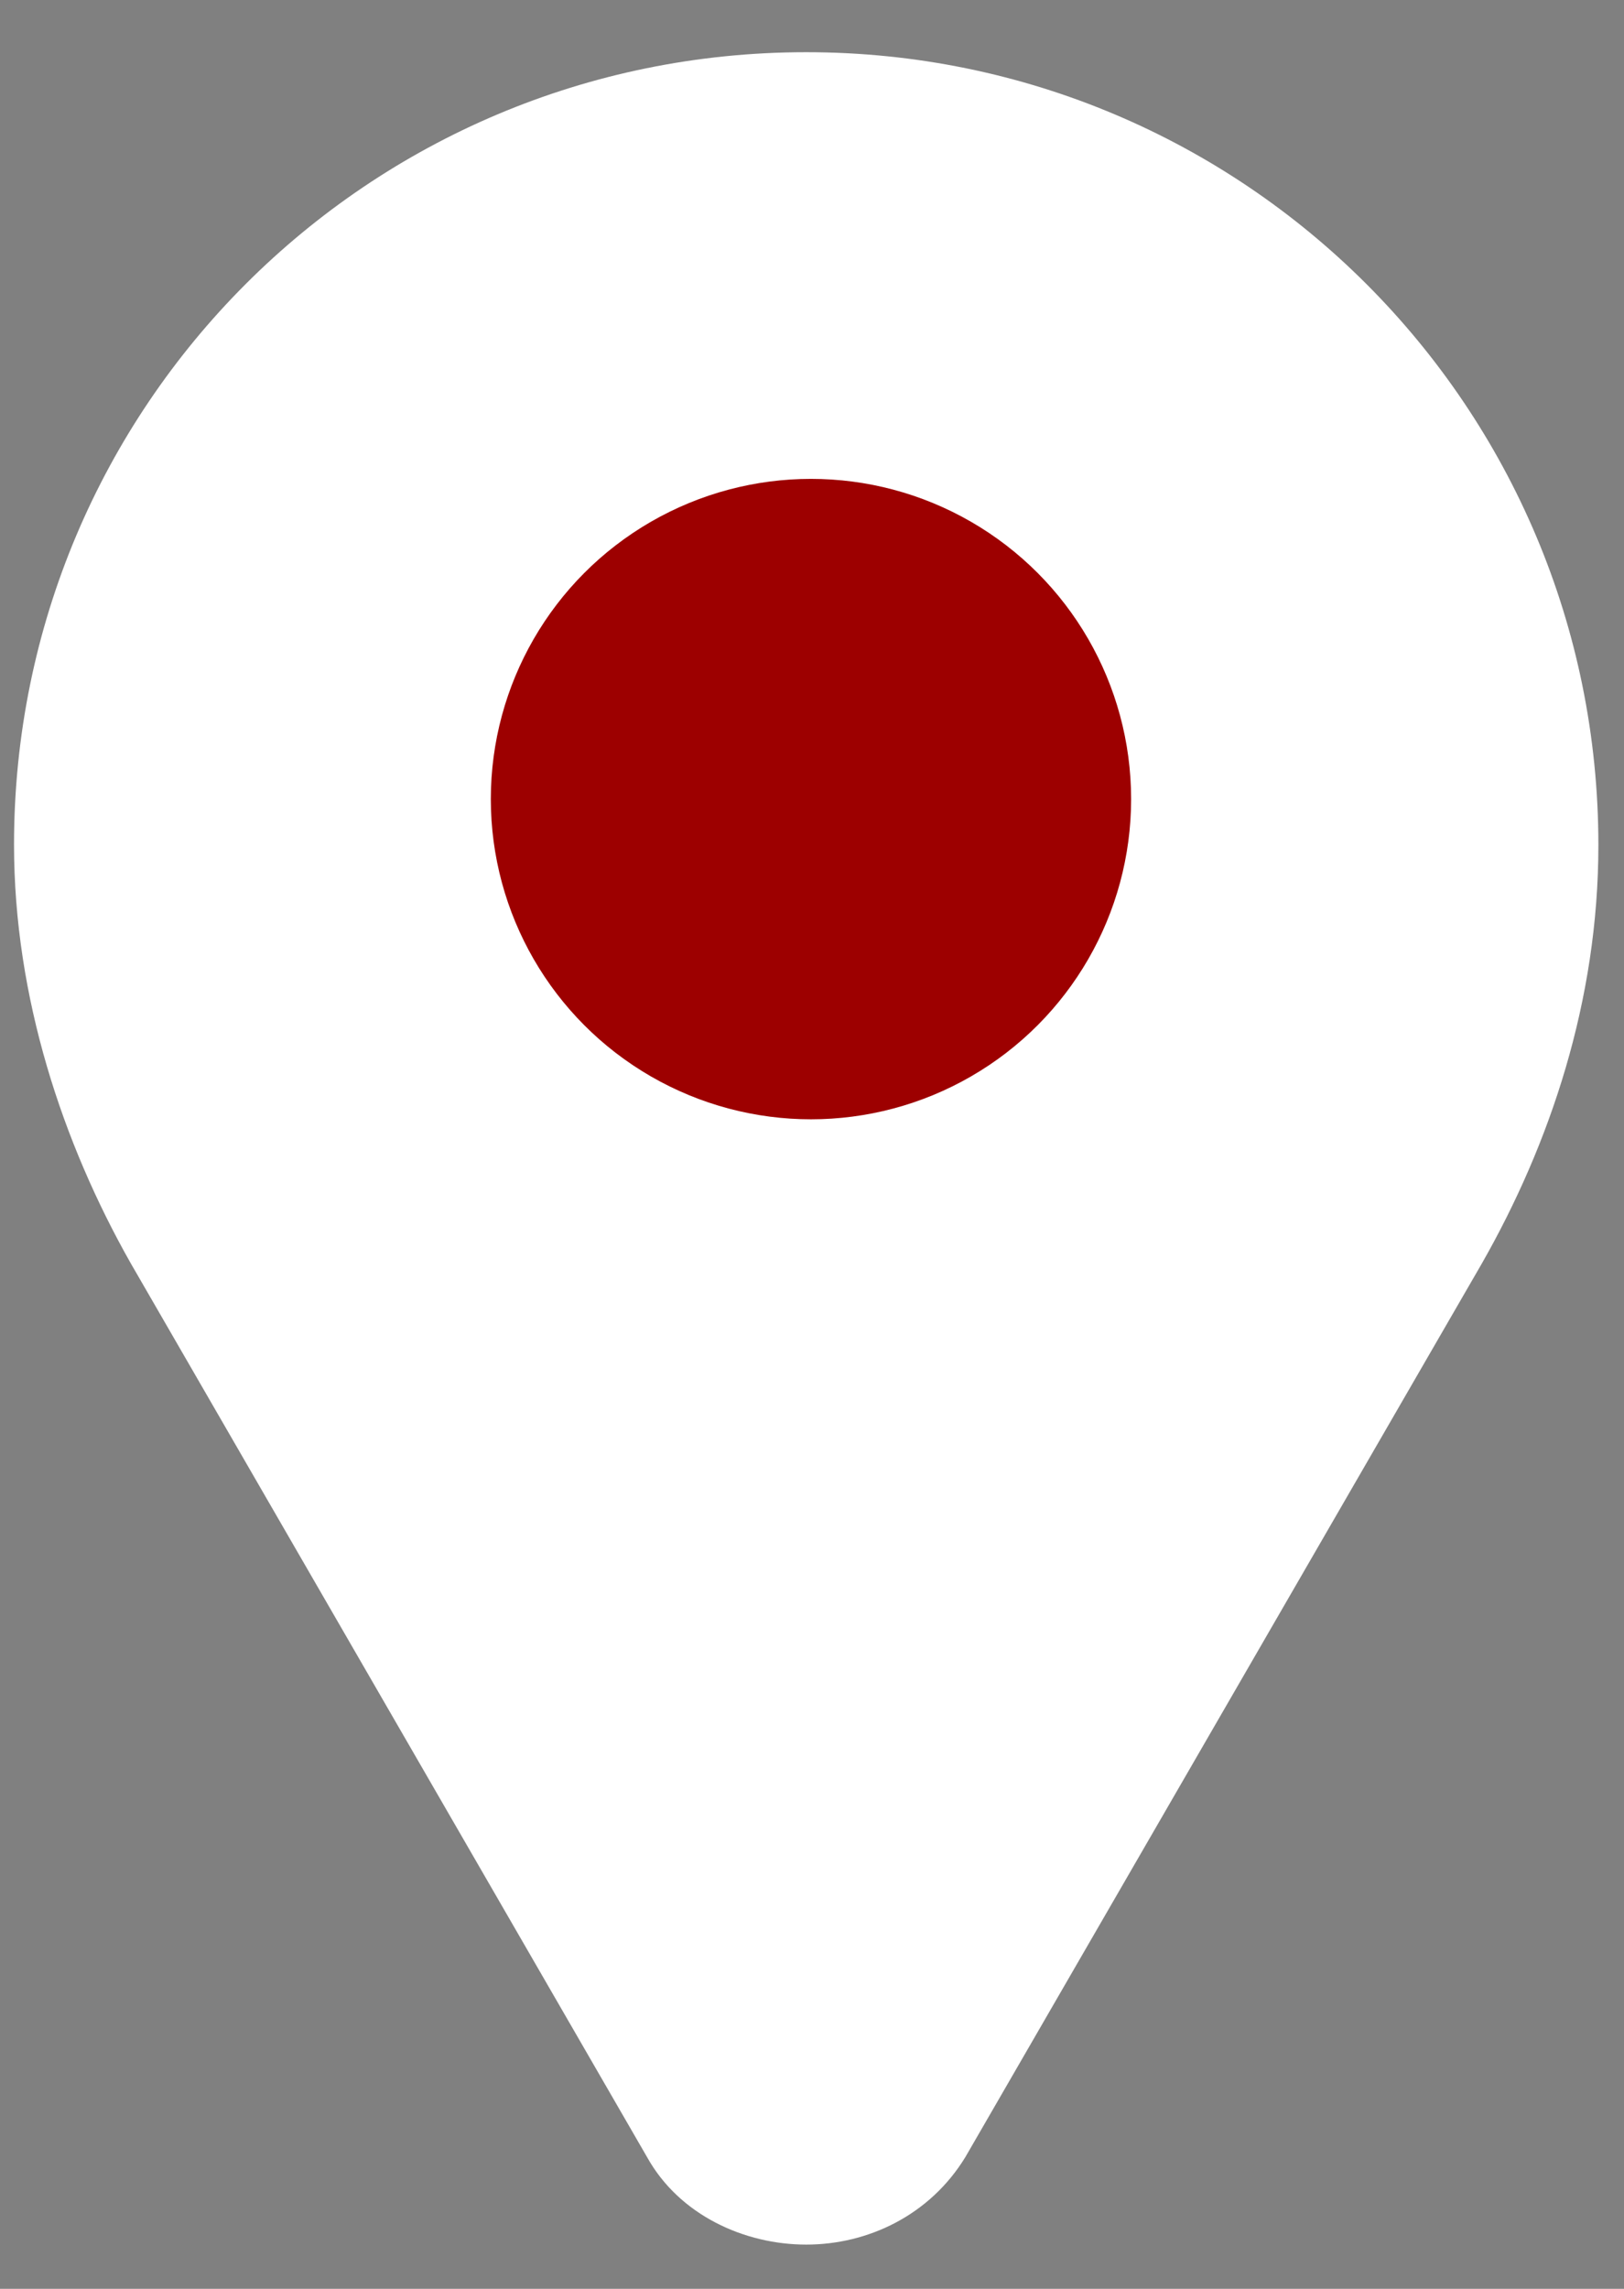 <?xml version="1.0" encoding="UTF-8"?>
<svg width="22px" height="31px" viewBox="0 0 22 31" version="1.1" xmlns="http://www.w3.org/2000/svg" xmlns:xlink="http://www.w3.org/1999/xlink">
    <rect x="0" y="0" width="22" height="31" fill="#808080" stroke="none"/>
    <!-- Generator: Sketch 41.2 (35397) - http://www.bohemiancoding.com/sketch -->
    <title>location-pin copy 5</title>
    <desc>Created with Sketch.</desc>
    <defs></defs>
    <g id="Page-1" stroke="none" stroke-width="1" fill="none" fill-rule="evenodd">
        <g id="ICC_dieuw" transform="translate(-642, -1728)">
            <g id="location-pin-copy-5" transform="translate(642.172, 1728.707)">
                <g id="Capa_1">
                    <path d="M10.75,0 L10.75,0 C4.812,0 0.018,4.794 0.018,10.732 C0.018,12.802 0.679,14.779 1.599,16.403 L8.593,28.508 C9.032,29.298 9.916,29.694 10.75,29.694 C11.584,29.694 12.424,29.298 12.906,28.508 L19.9,16.41 C20.827,14.786 21.481,12.845 21.481,10.739 C21.481,4.802 16.687,0 10.75,0 Z M10.75,13.902 C8.593,13.902 6.832,12.141 6.832,9.984 C6.832,7.828 8.593,6.067 10.75,6.067 C12.906,6.067 14.667,7.828 14.667,9.984 C14.667,12.148 12.906,13.902 10.75,13.902 Z" id="Shape-Copy-2" fill="#FFFFFF"></path>
                    <ellipse id="Oval-2" stroke="#9D0000" fill="#9D0000" cx="10.814" cy="10.116" rx="3.837" ry="3.837"></ellipse>
                </g>
            </g>
        </g>
    </g>
</svg>